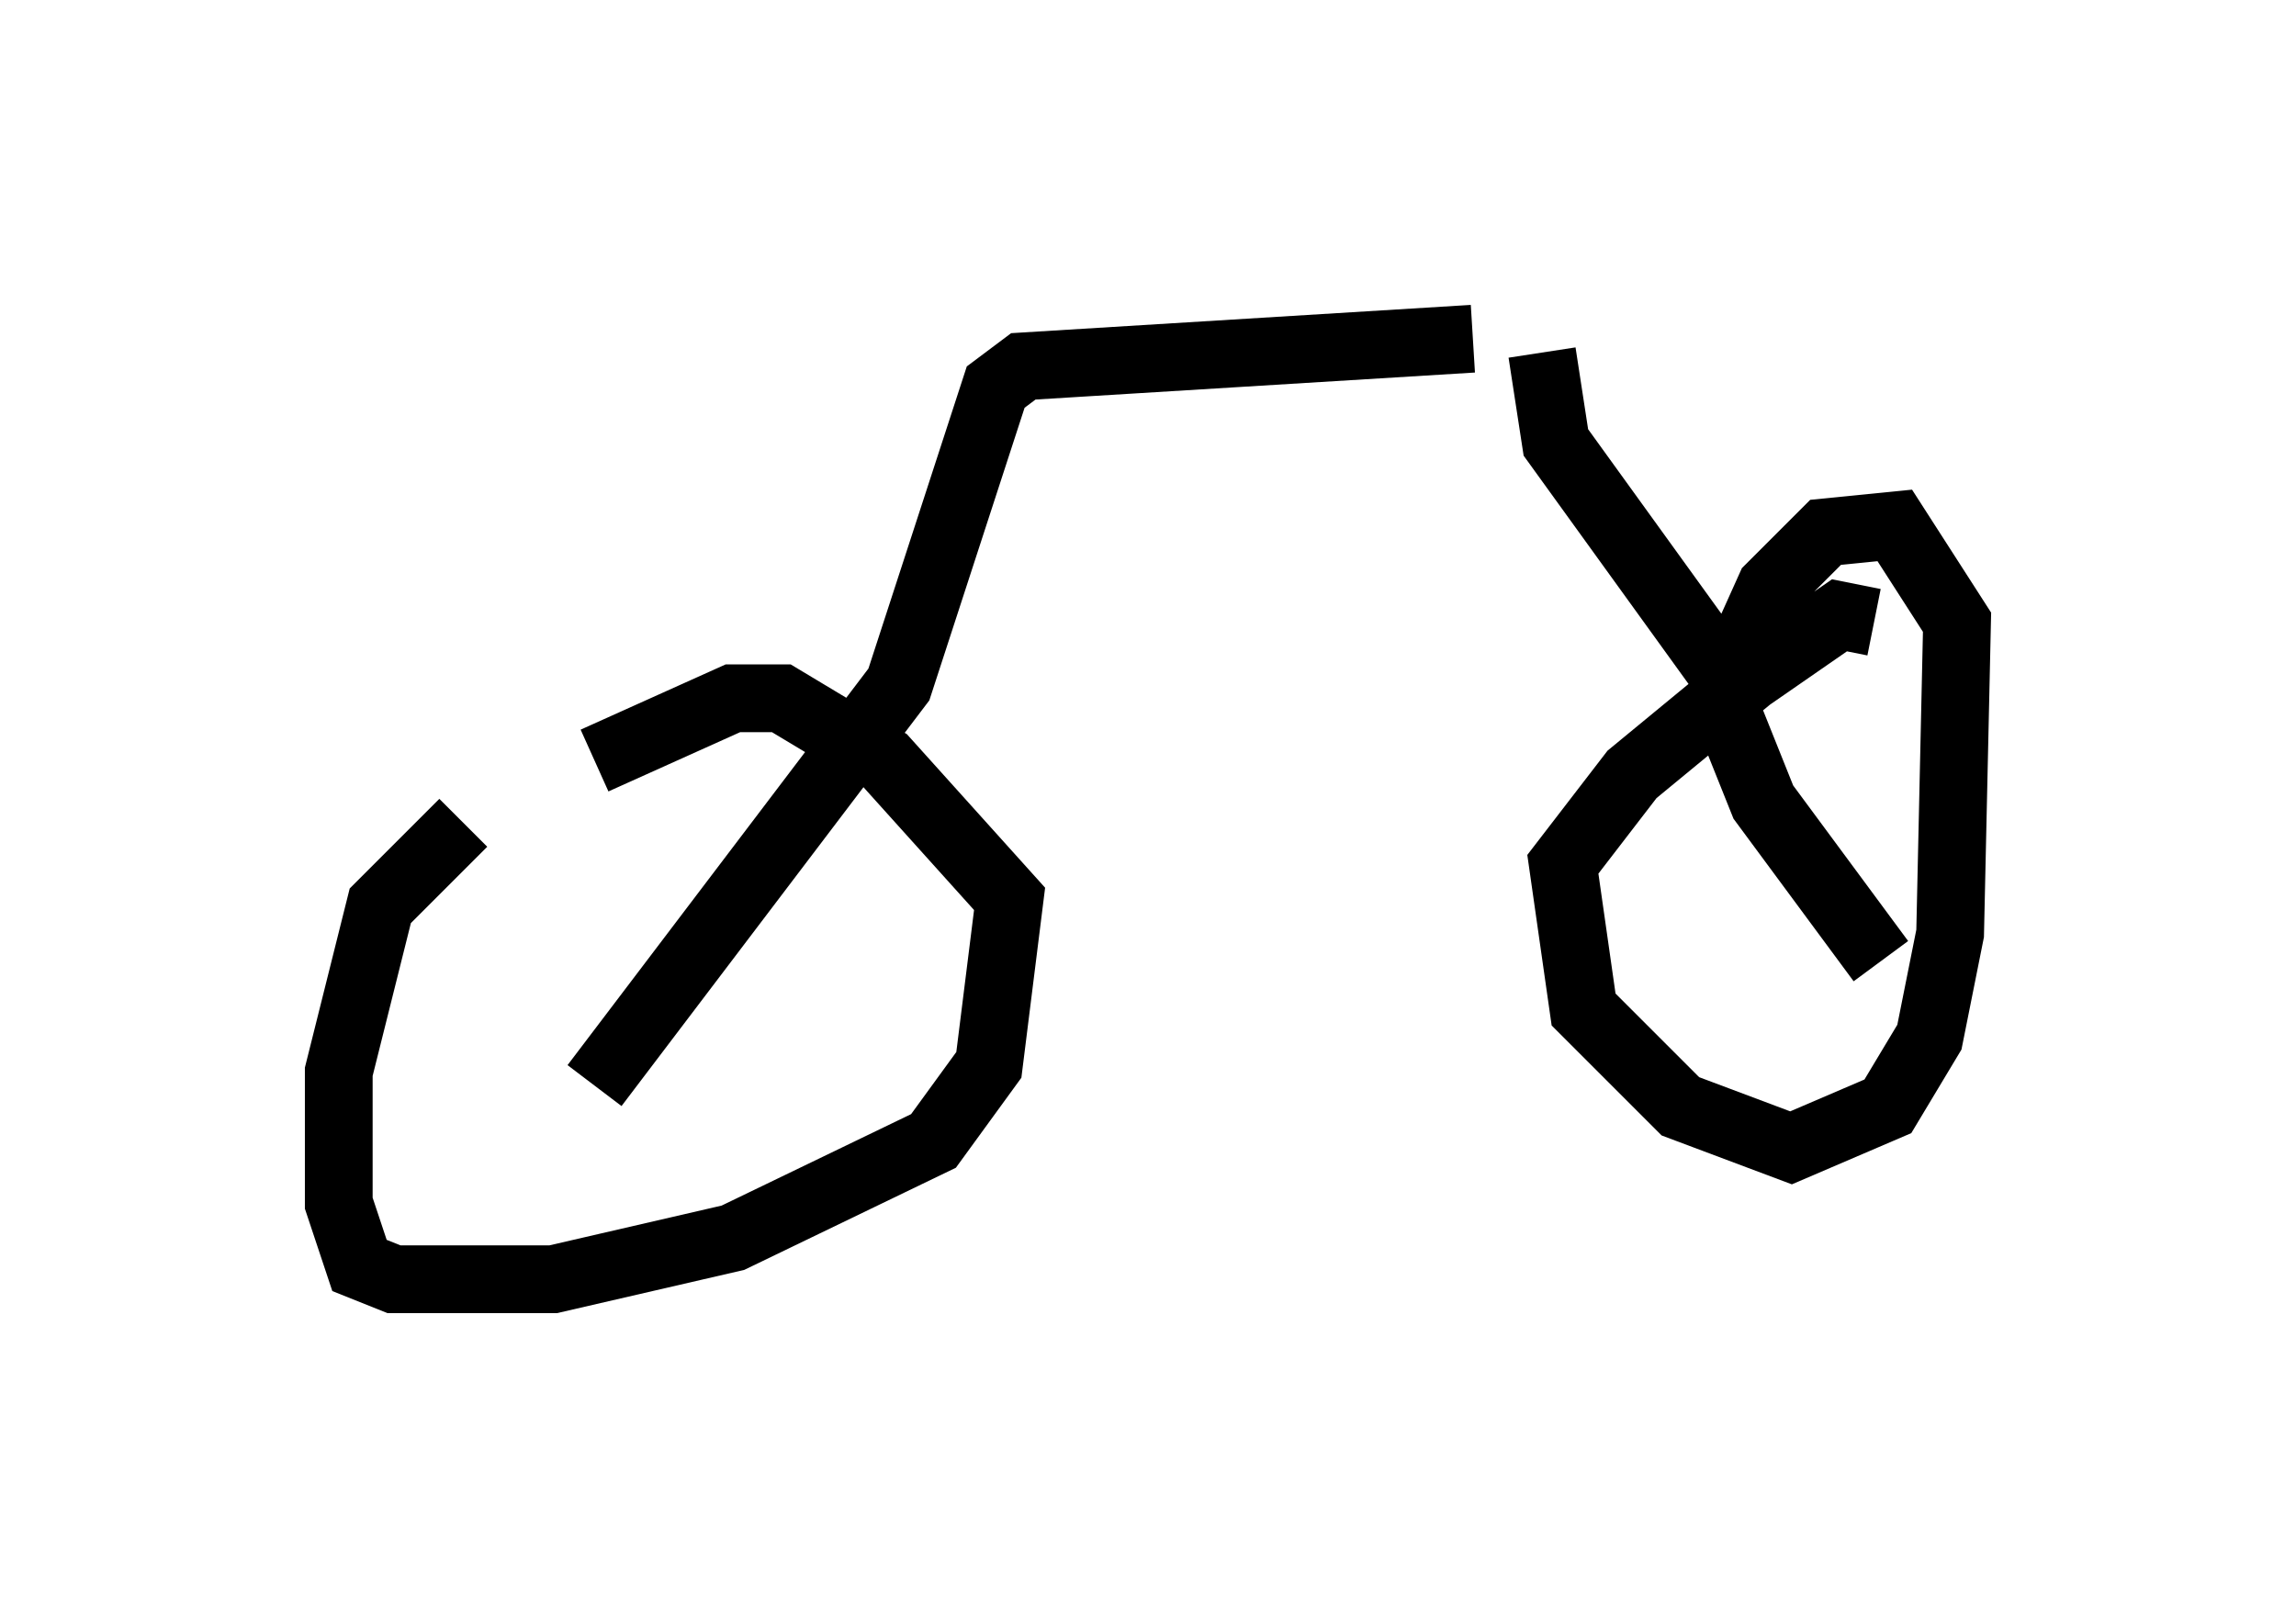 <?xml version="1.0" encoding="utf-8" ?>
<svg baseProfile="full" height="23.883" version="1.1" width="33.888" xmlns="http://www.w3.org/2000/svg" xmlns:ev="http://www.w3.org/2001/xml-events" xmlns:xlink="http://www.w3.org/1999/xlink"><defs /><rect fill="white" height="23.883" width="33.888" x="0" y="0" /><path d="M9.798, 11.84 m-2.96, 0.306 l-1.225, 1.225 -0.613, 2.45 l0.0, 1.94 0.306, 0.919 l0.51, 0.204 2.348, 0.0 l2.654, -0.613 2.96, -1.429 l0.817, -1.123 0.306, -2.45 l-1.838, -2.042 -1.531, -0.919 l-0.715, 0.0 -2.042, 0.919 m0.0, 4.798 l4.492, -5.921 1.429, -4.39 l0.408, -0.306 6.635, -0.408 m1.021, 0.204 l0.204, 1.327 2.654, 3.675 m2.042, -1.021 l-0.51, -0.102 -1.327, 0.919 l-1.735, 1.429 -1.021, 1.327 l0.306, 2.144 1.429, 1.429 l1.633, 0.613 1.429, -0.613 l0.613, -1.021 0.306, -1.531 l0.102, -4.594 -0.919, -1.429 l-1.021, 0.102 -0.817, 0.817 l-0.919, 2.042 m0.204, -0.408 l0.613, 1.531 1.735, 2.348 " fill="none" stroke="black" stroke-width="1" /></svg>
